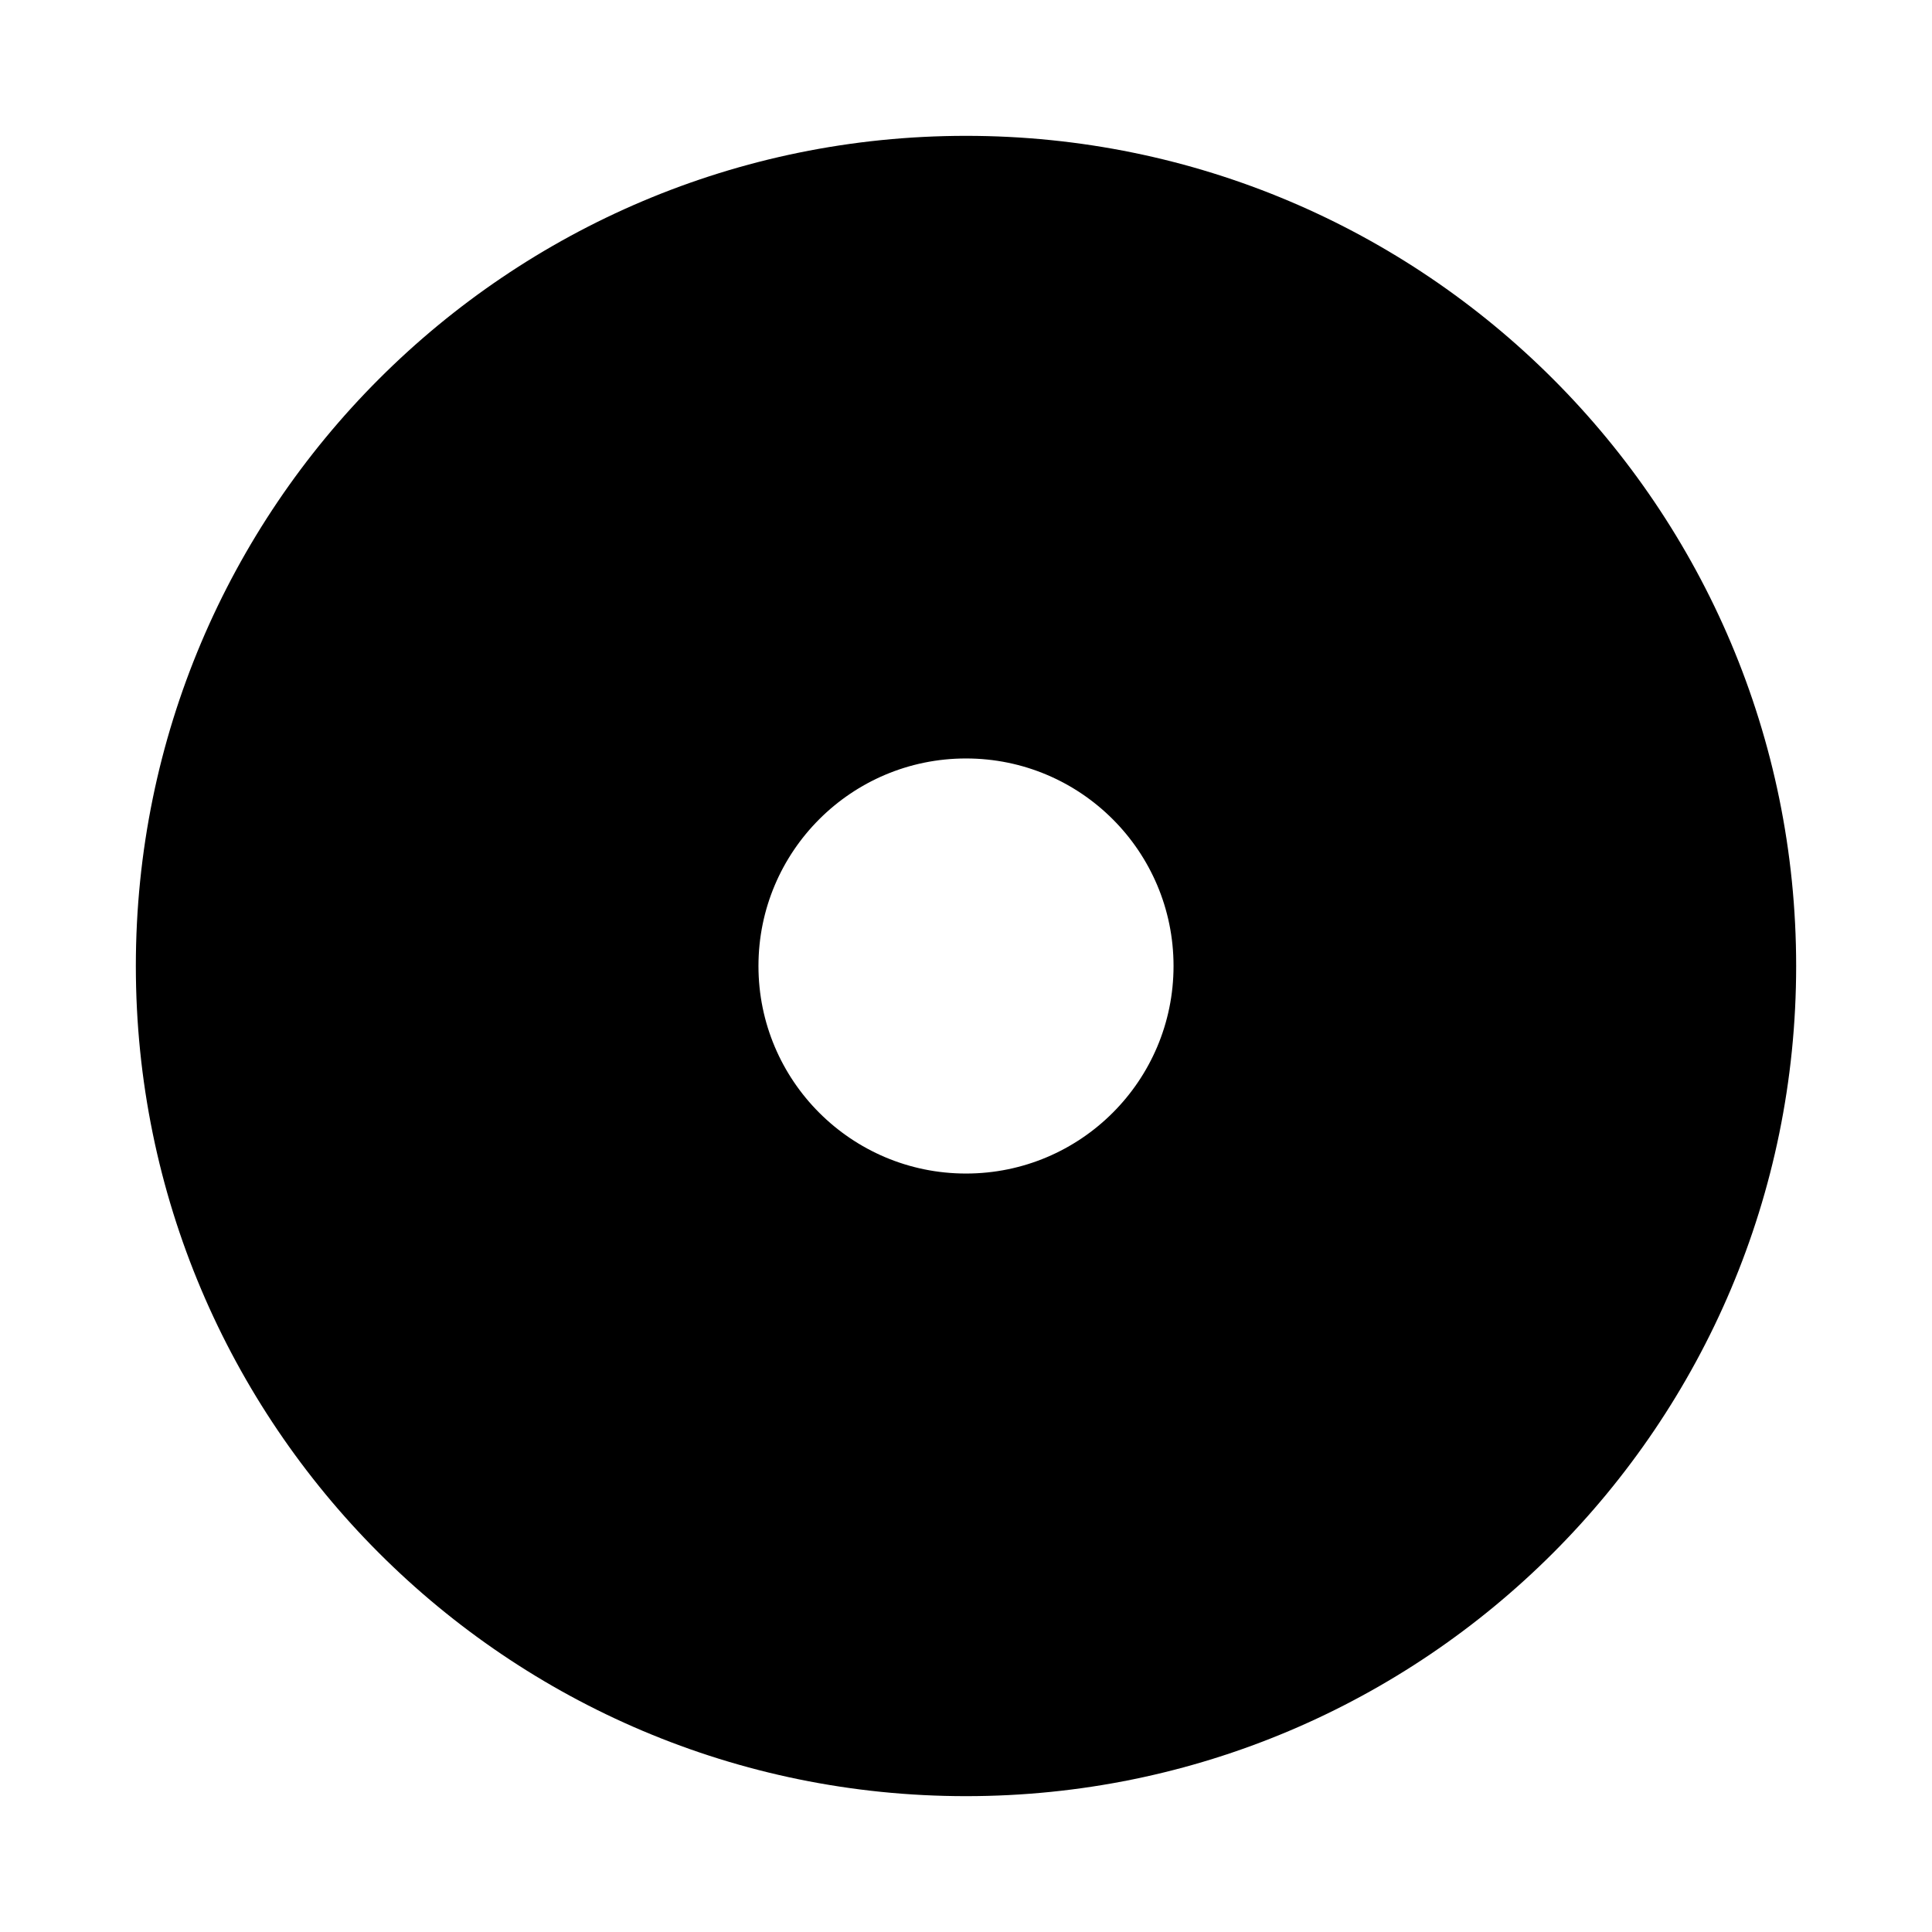 <svg width="512" height="512" xmlns="http://www.w3.org/2000/svg"><path d="M256 36C134.491 36 36 134.491 36 256s98.491 220 220 220 220-98.491 220-220S377.509 36 256 36zm0 275c-30.374 0-55-24.626-55-55s24.626-55 55-55 55 24.626 55 55-24.626 55-55 55z" fill-rule="evenodd"/></svg>